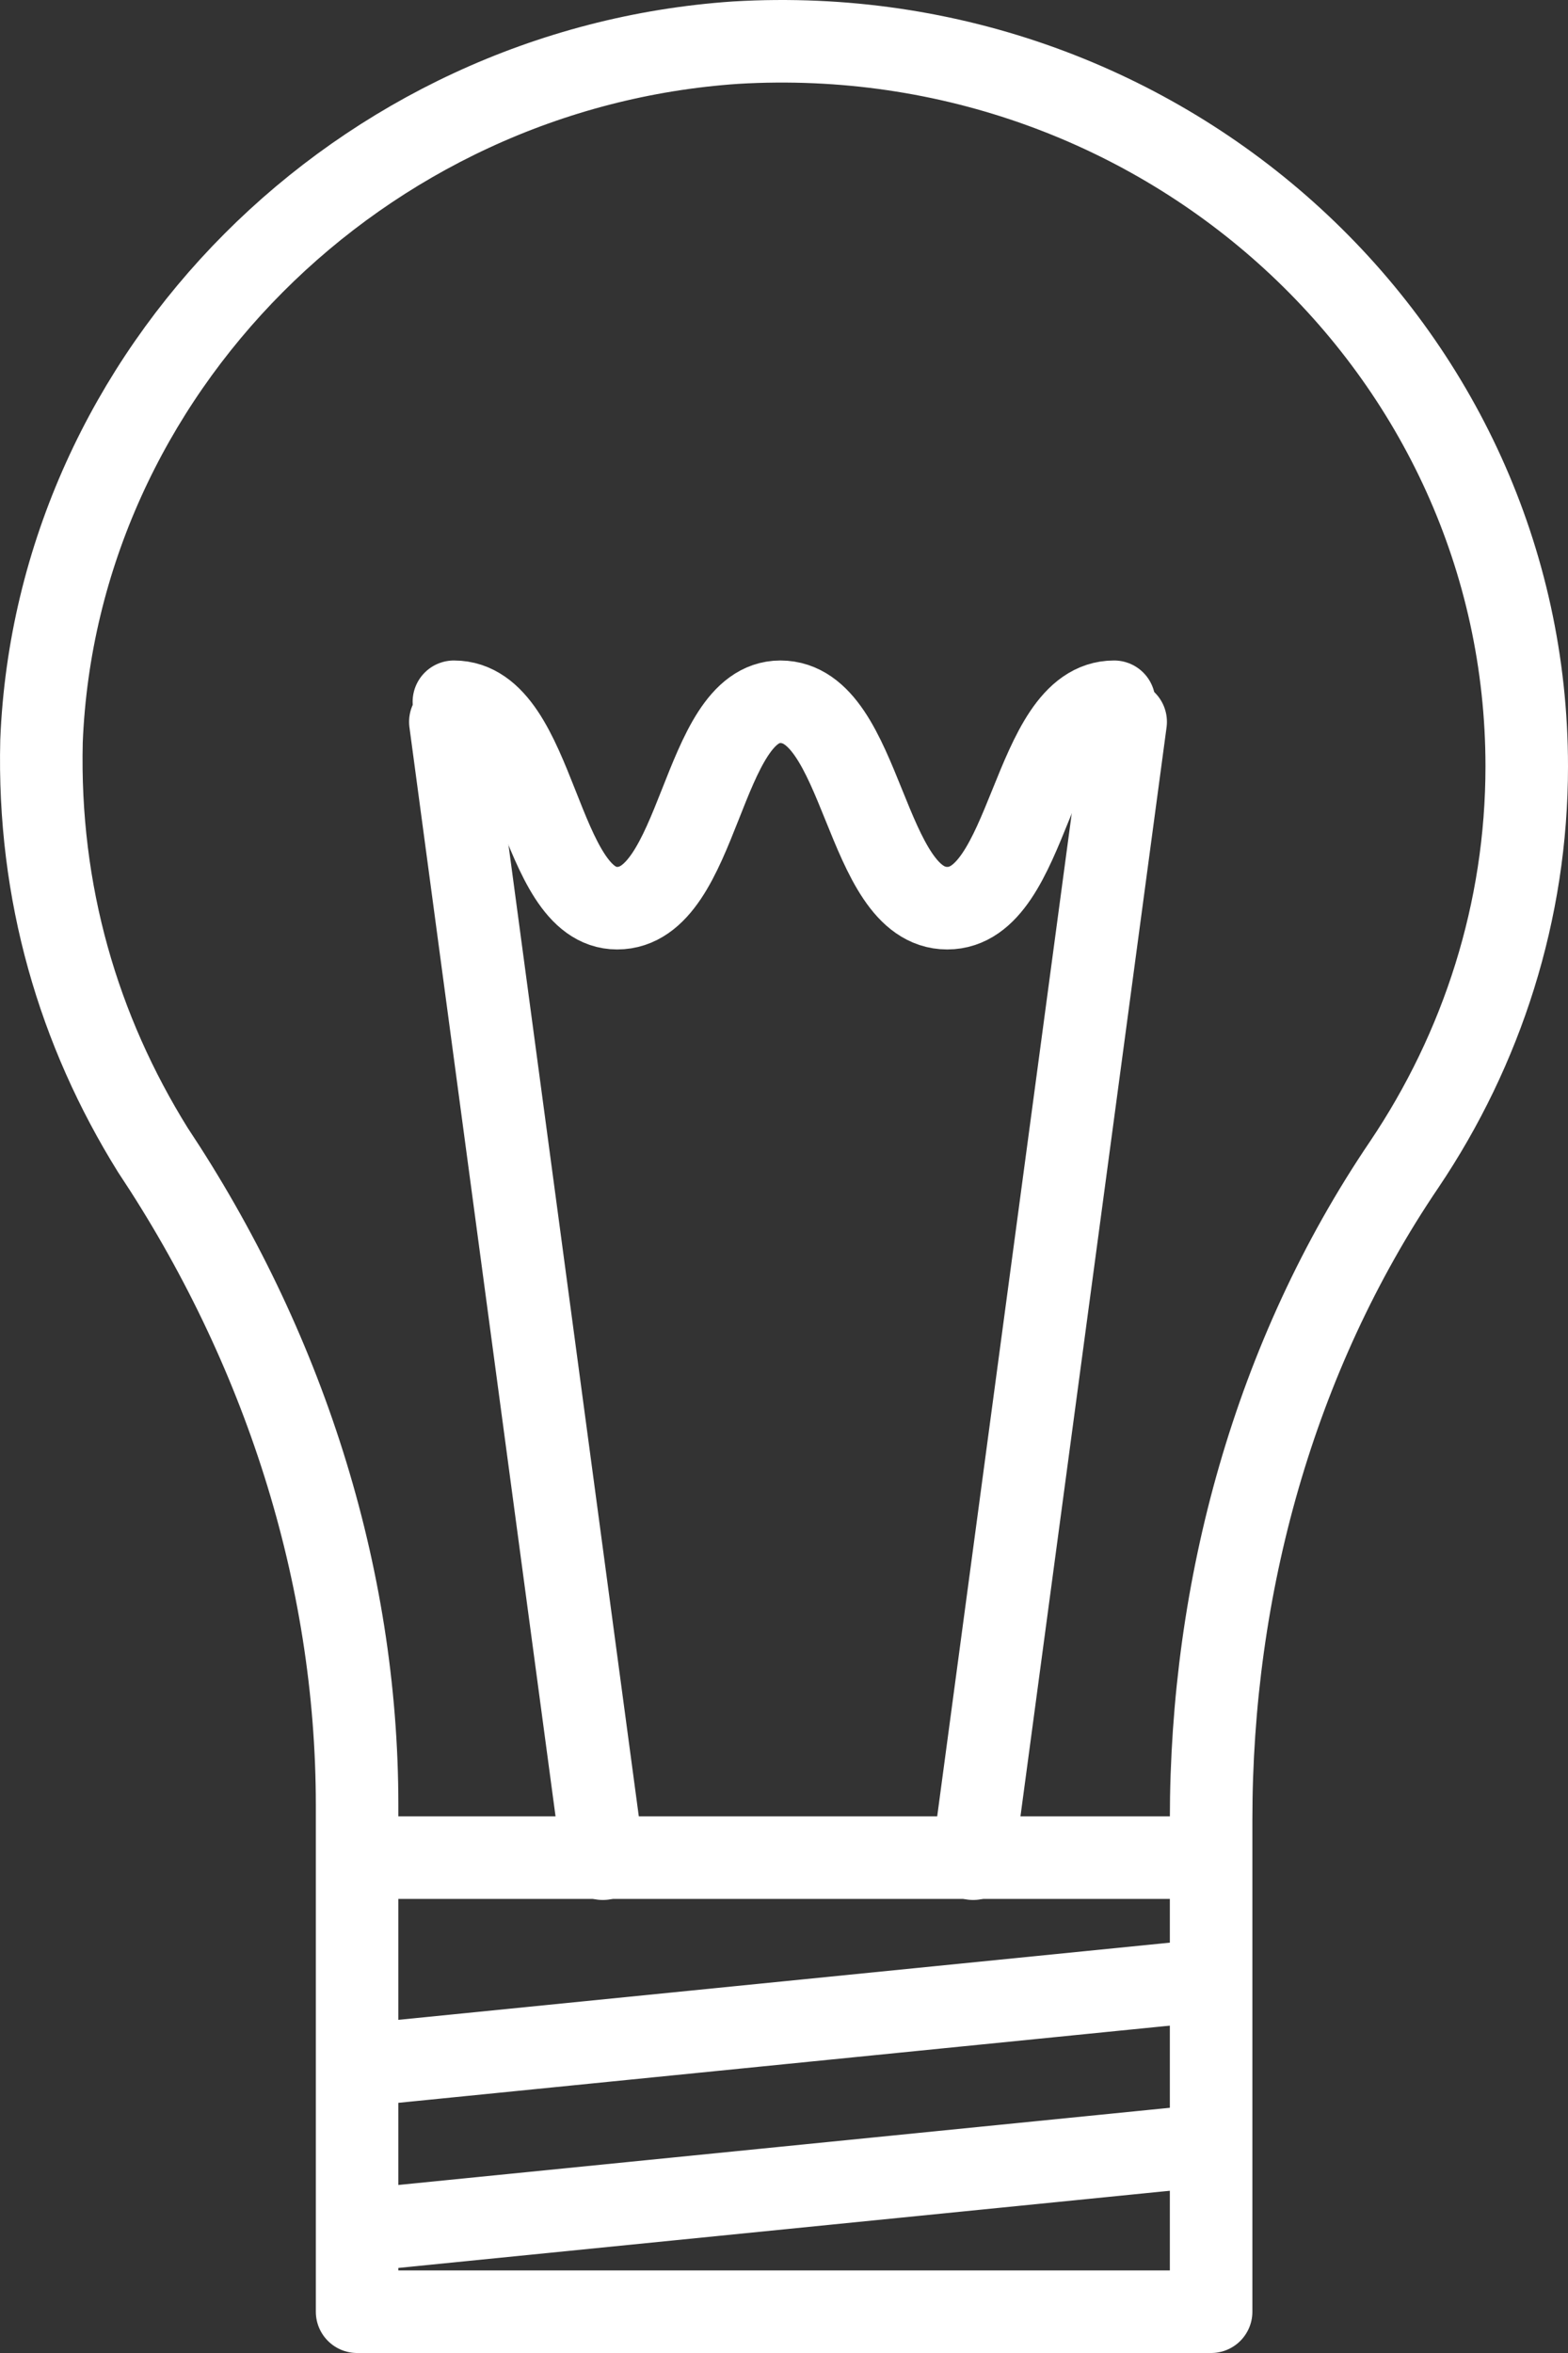 <svg width="38" height="57" viewBox="0 0 38 57" fill="none" xmlns="http://www.w3.org/2000/svg">
<rect x="0" y="0" width="38" height="57" fill="#333333" stroke="none"/>
<path d="M37 18.566C37 8.485 28.271 0.419 17.833 1.033C8.744 1.647 1.366 9.011 1.006 17.953C0.916 21.635 1.905 24.966 3.705 27.859C6.855 32.593 8.654 38.116 8.654 43.727V56H29.351V44.077C29.351 38.467 30.881 32.856 34.031 28.21C35.92 25.404 37 22.073 37 18.566Z" stroke="white" stroke-width="2" stroke-miterlimit="10" stroke-linecap="round" stroke-linejoin="round"/>
<path d="M9 45H29" stroke="white" stroke-width="2" stroke-miterlimit="10" stroke-linecap="round" stroke-linejoin="round"/>
<path d="M9 50L29 48" stroke="white" stroke-width="2" stroke-miterlimit="10" stroke-linecap="round" stroke-linejoin="round"/>
<path d="M9 54L29 52" stroke="white" stroke-width="2" stroke-miterlimit="10" stroke-linecap="round" stroke-linejoin="round"/>
<path d="M14.61 45.026L10.914 17.486" stroke="white" stroke-width="2" stroke-miterlimit="10" stroke-linecap="round" stroke-linejoin="round"/>
<path d="M23.584 45.026L27.28 17.486" stroke="white" stroke-width="2" stroke-miterlimit="10" stroke-linecap="round" stroke-linejoin="round"/>
<path d="M11 17C13.022 17 13.022 22 14.956 22C16.978 22 16.978 17 18.912 17C20.934 17 20.934 22 22.956 22C24.978 22 24.978 17 27 17" stroke="white" stroke-width="2" stroke-miterlimit="10" stroke-linecap="round" stroke-linejoin="round"/>
</svg>

